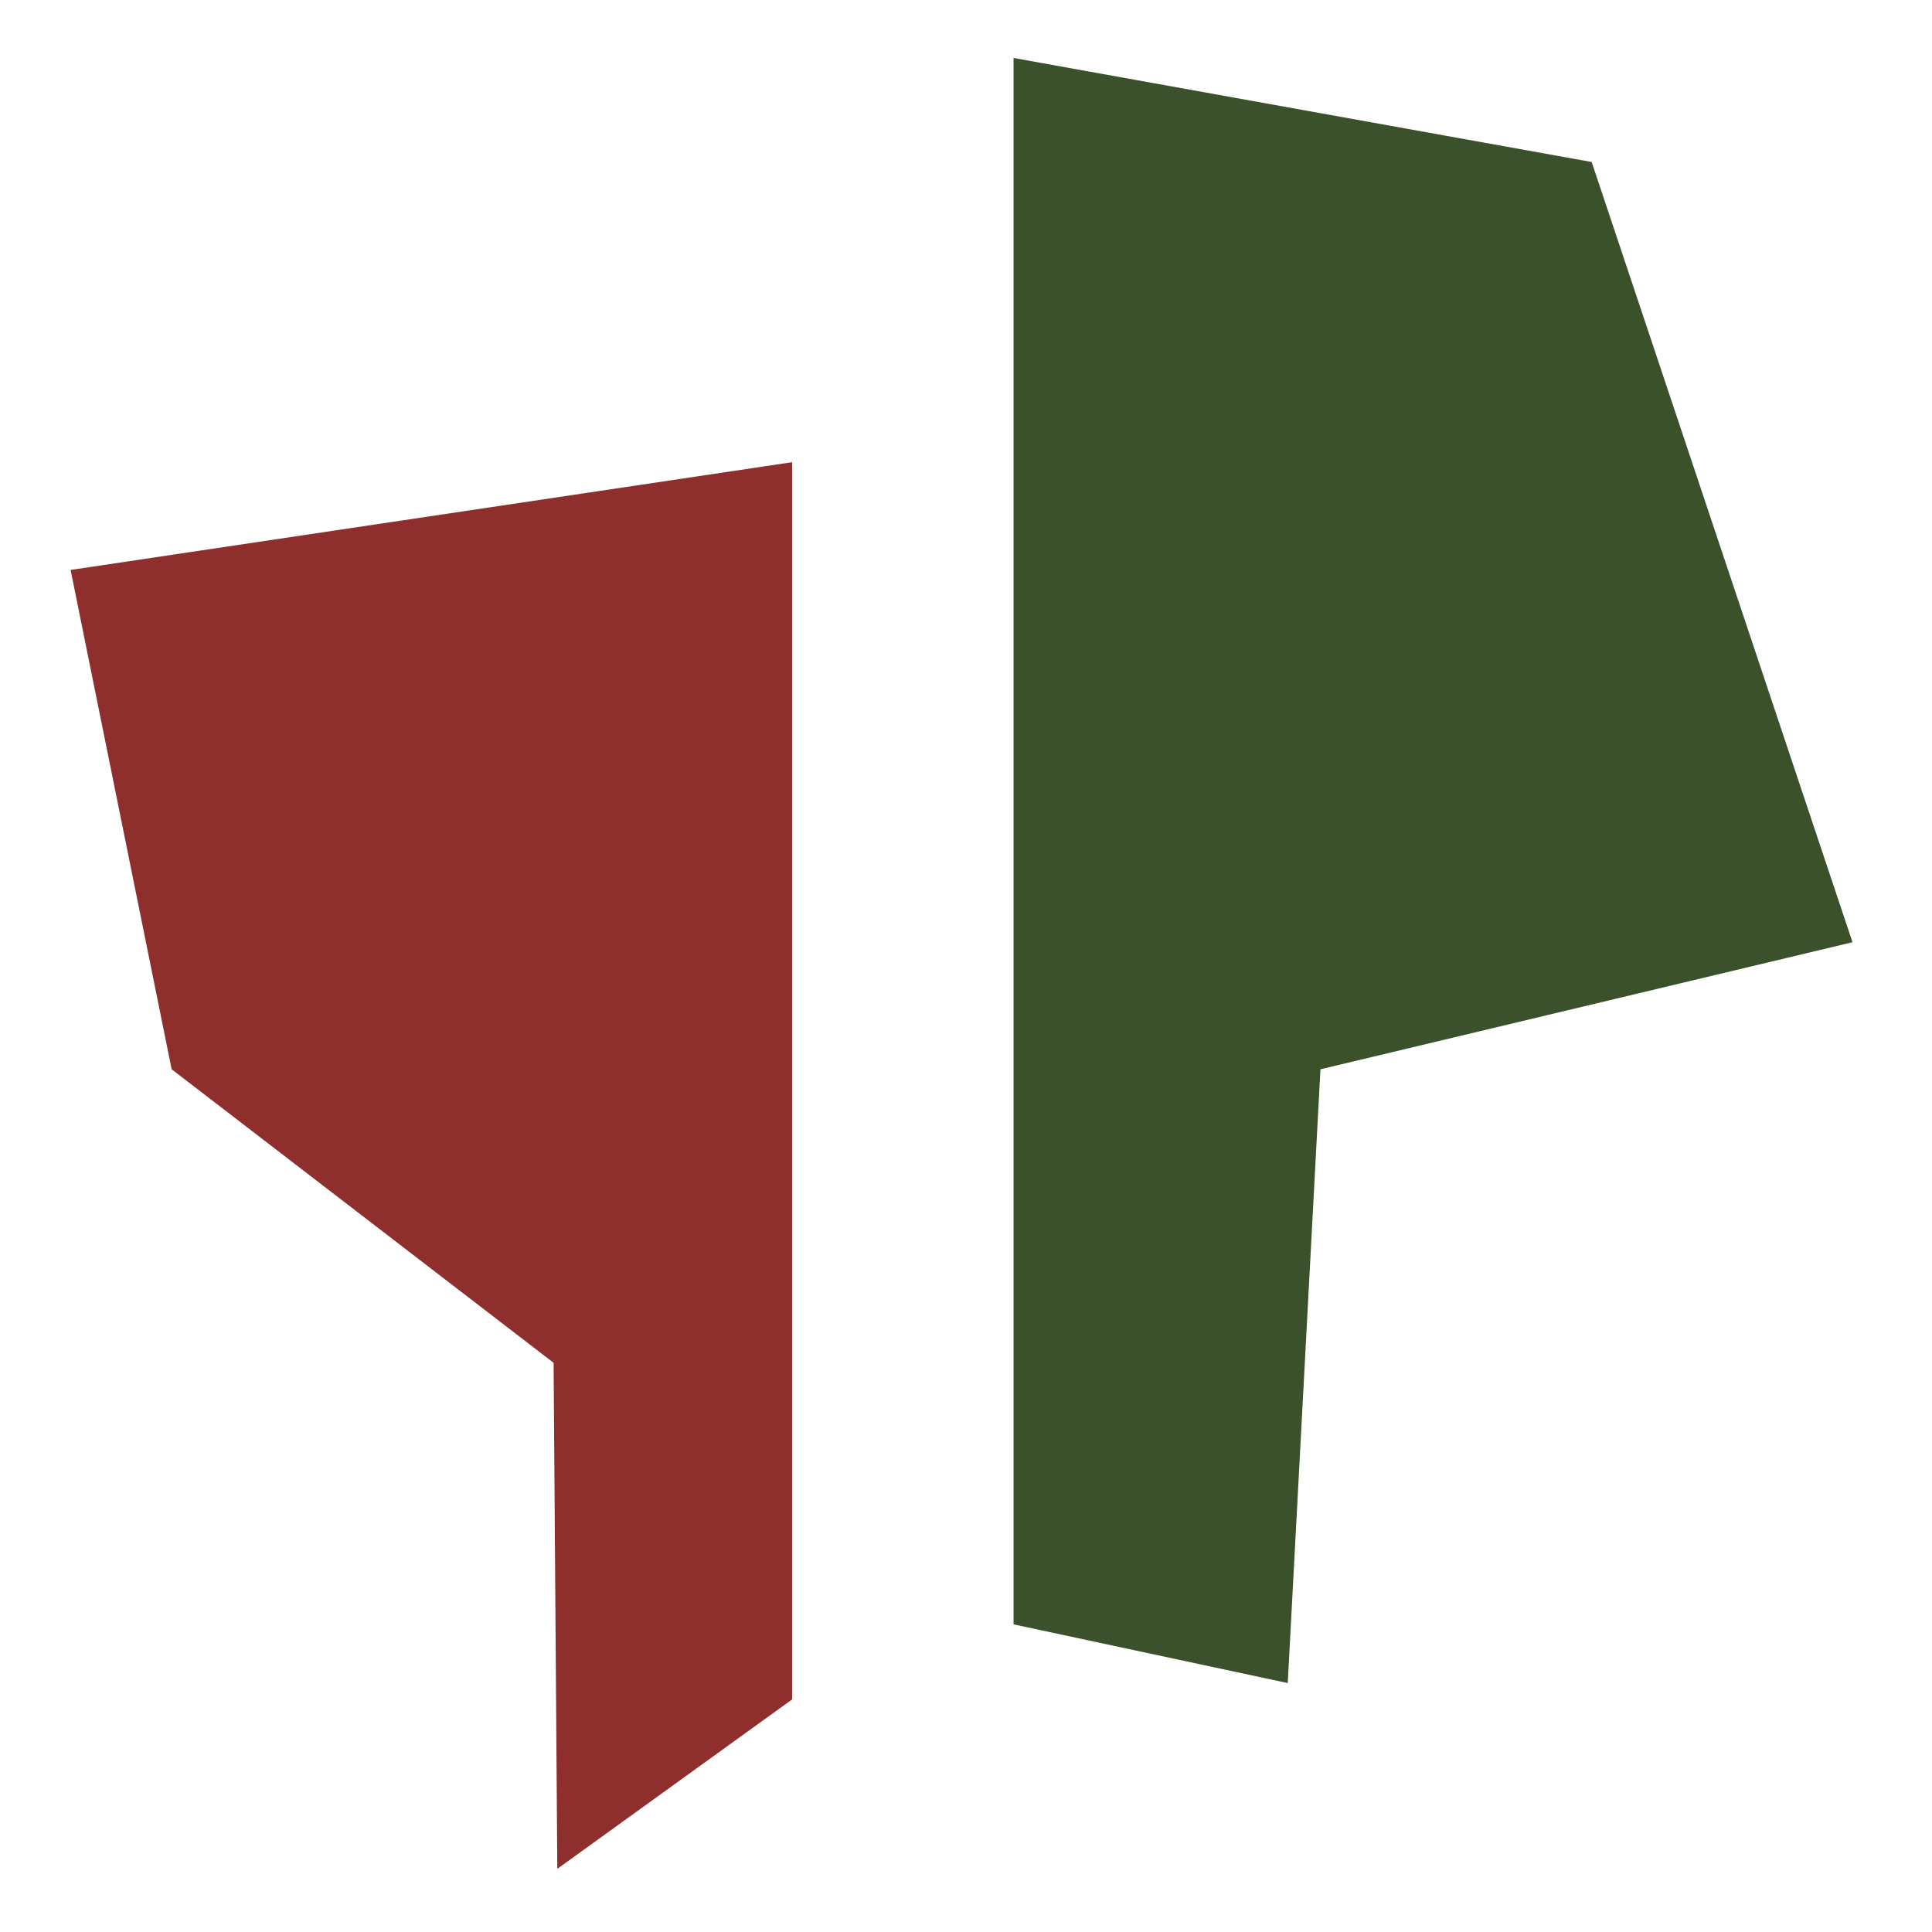 <?xml version="1.0" encoding="utf-8"?>
<!-- Generator: Adobe Illustrator 21.1.0, SVG Export Plug-In . SVG Version: 6.00 Build 0)  -->
<svg version="1.1" id="Capa_1" xmlns="http://www.w3.org/2000/svg" xmlns:xlink="http://www.w3.org/1999/xlink" x="0px" y="0px"
	 viewBox="0 0 260 260" style="enable-background:new 0 0 260 260;" xml:space="preserve">
<style type="text/css">
	.st0{fill:#3A512B;}
	.st1{fill:#8E2F2E;}
</style>
<g>
	<polygon class="st0" points="136.4,7.8 214.2,21.8 249.3,126.8 177.7,143.9 173.3,226.5 136.4,218.6 	"/>
	<polygon class="st1" points="9.5,76.7 106.6,62.2 106.6,228.7 75,251.5 74.5,183.4 23.1,143.9 	"/>
</g>
</svg>
